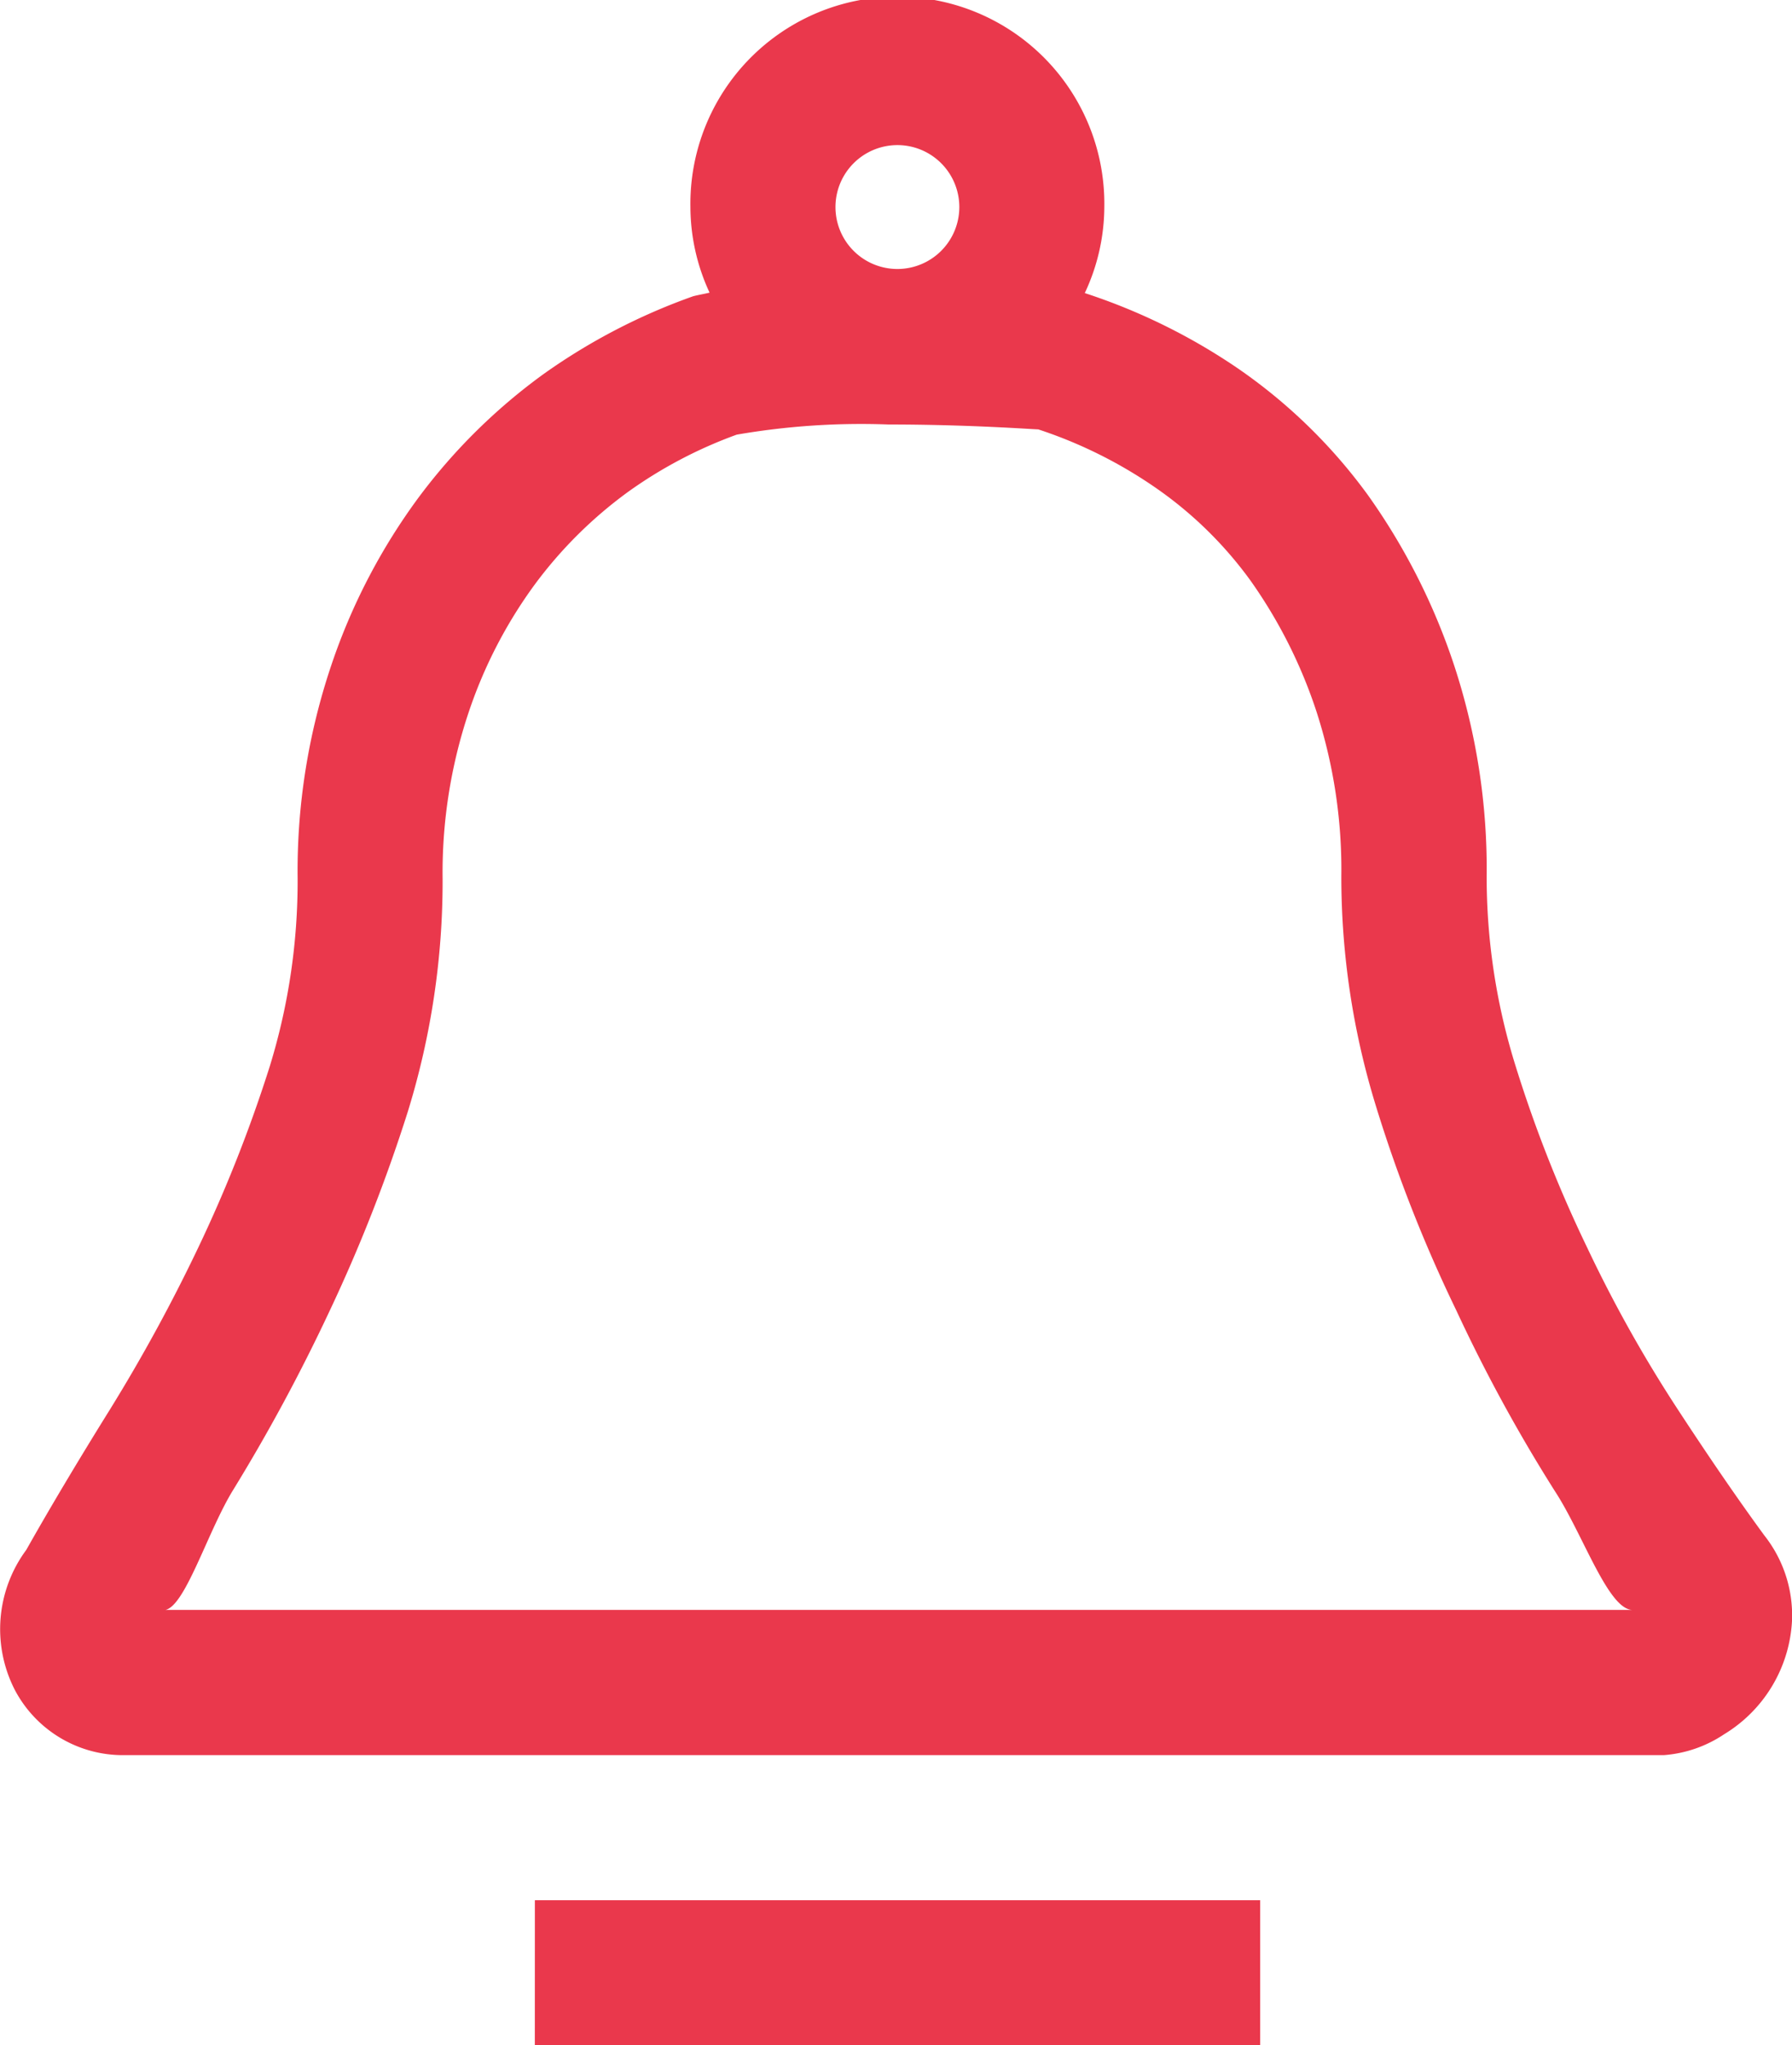 <svg xmlns="http://www.w3.org/2000/svg" width="36.693" height="41.866" viewBox="0 0 36.693 41.866">
  <path id="提醒" d="M154.825,95.432q-.806-1.1-1.8-2.622a27.648,27.648,0,0,1-1.832-3.278,26.983,26.983,0,0,1-1.479-3.763,12.966,12.966,0,0,1-.576-3.825,13.339,13.339,0,0,0-.665-4.321,13.089,13.089,0,0,0-1.761-3.48,11,11,0,0,0-2.655-2.592A12.36,12.36,0,0,0,140.909,70a4.173,4.173,0,0,0,.4-1.764,4.238,4.238,0,1,0-8.475,0,4.183,4.183,0,0,0,.392,1.755c-.11.027-.238.048-.336.074a12.465,12.465,0,0,0-3.05,1.583,11.877,11.877,0,0,0-2.563,2.524,12.463,12.463,0,0,0-1.791,3.43,13.188,13.188,0,0,0-.695,4.383,12.875,12.875,0,0,1-.573,3.852,28.911,28.911,0,0,1-1.464,3.706,34.617,34.617,0,0,1-1.8,3.3c-.677,1.087-1.259,2.067-1.719,2.883A2.725,2.725,0,0,0,119,98.591a2.5,2.5,0,0,0,2.177,1.336h31.588A2.555,2.555,0,0,0,154,99.5a2.891,2.891,0,0,0,1.39-2.319A2.638,2.638,0,0,0,154.825,95.432ZM137.072,66.971a1.268,1.268,0,1,1-1.268,1.268A1.269,1.269,0,0,1,137.072,66.971ZM122.049,96.958c.419,0,.891-1.6,1.422-2.459a36.9,36.9,0,0,0,1.957-3.626,32.562,32.562,0,0,0,1.618-4.113A15.985,15.985,0,0,0,127.76,82a10.341,10.341,0,0,1,.532-3.415,9.548,9.548,0,0,1,1.363-2.631,8.87,8.87,0,0,1,1.9-1.883,9.192,9.192,0,0,1,2.227-1.173,14.941,14.941,0,0,1,3.109-.208c1.663,0,2.973.1,3.065.1a9.35,9.35,0,0,1,2.411,1.2,8.06,8.06,0,0,1,1.933,1.892,10.052,10.052,0,0,1,1.354,2.687,10.506,10.506,0,0,1,.508,3.371,15.932,15.932,0,0,0,.71,4.706,29.389,29.389,0,0,0,1.642,4.173,32.715,32.715,0,0,0,2.022,3.706c.57.87,1.09,2.429,1.589,2.429H122.049Zm7.6,5.939H144.5v2.97H129.648Z" transform="translate(-118.697 -64.001)" fill="#ea384c"/>
</svg>

